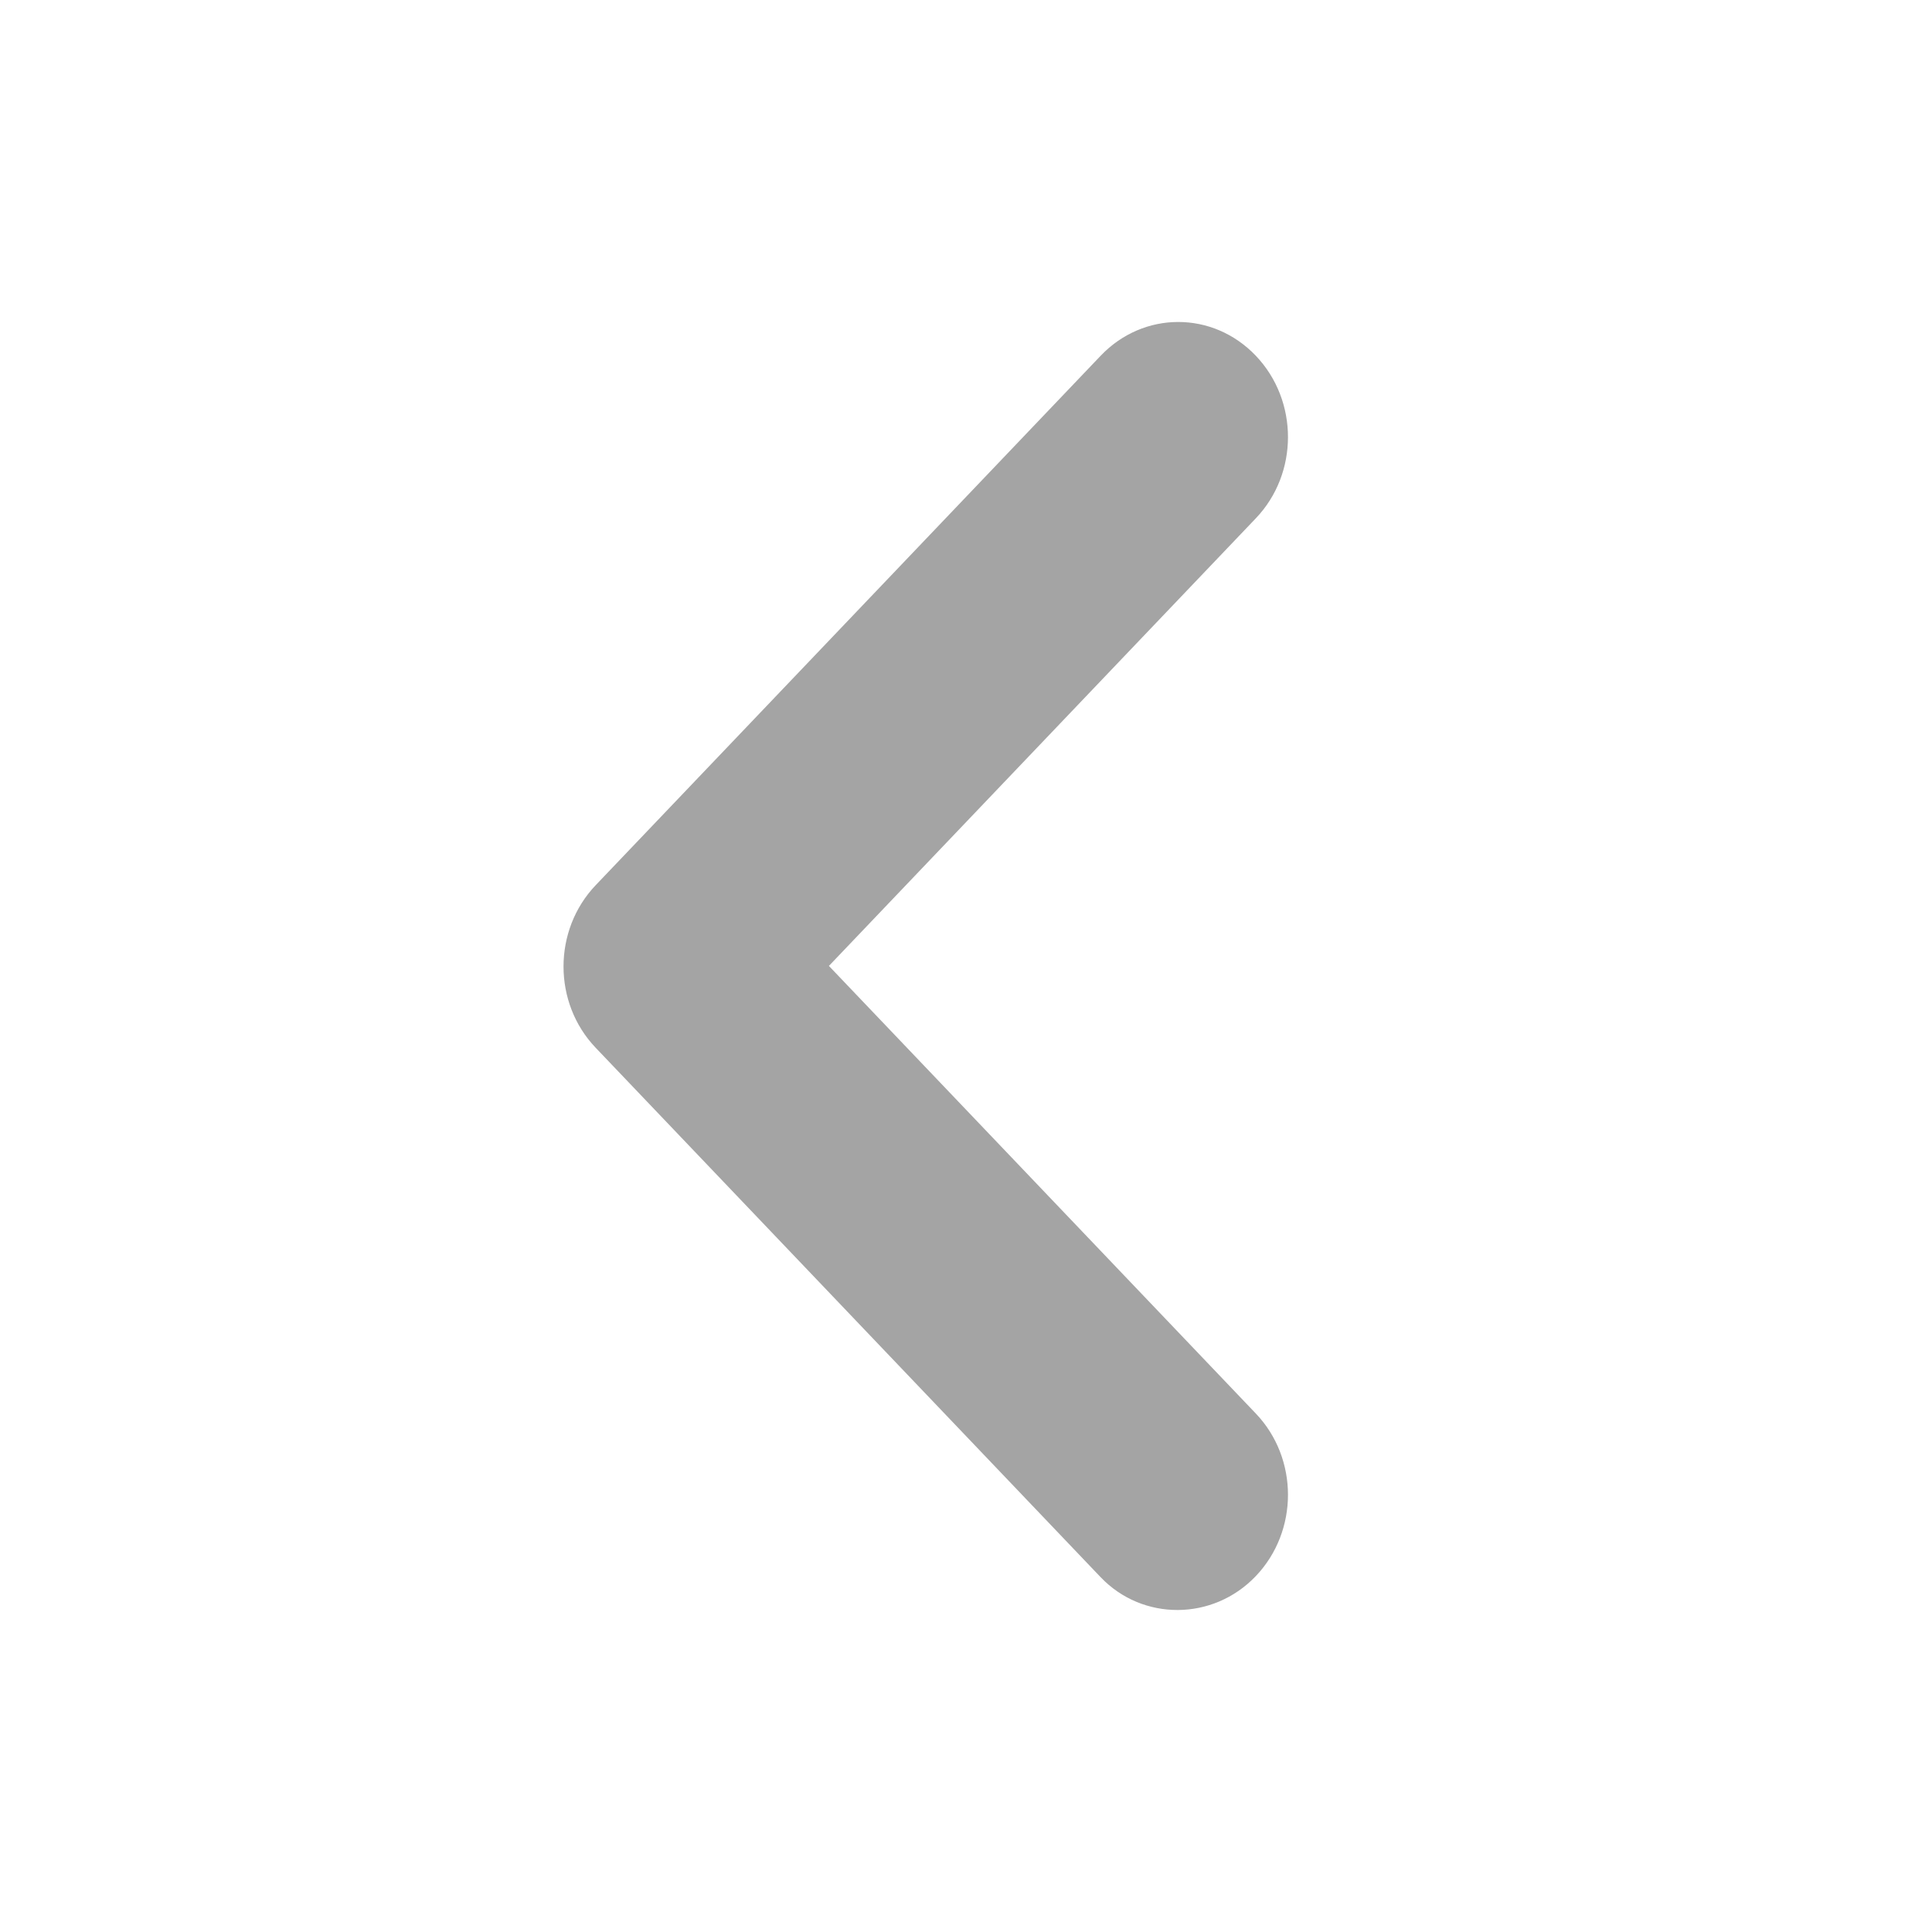 <svg width="24" height="24" viewBox="0 0 24 24" fill="none" xmlns="http://www.w3.org/2000/svg">
<path d="M15.6 19.579C16.133 19.02 16.133 18.117 15.6 17.559L10.297 11.999L15.6 6.439C16.133 5.881 16.133 4.978 15.6 4.419C15.067 3.86 14.206 3.86 13.673 4.419L7.4 10.996C6.867 11.555 6.867 12.458 7.4 13.016L13.673 19.593C14.193 20.138 15.067 20.138 15.6 19.579Z" fill="#A4A4A4"/>
</svg>
